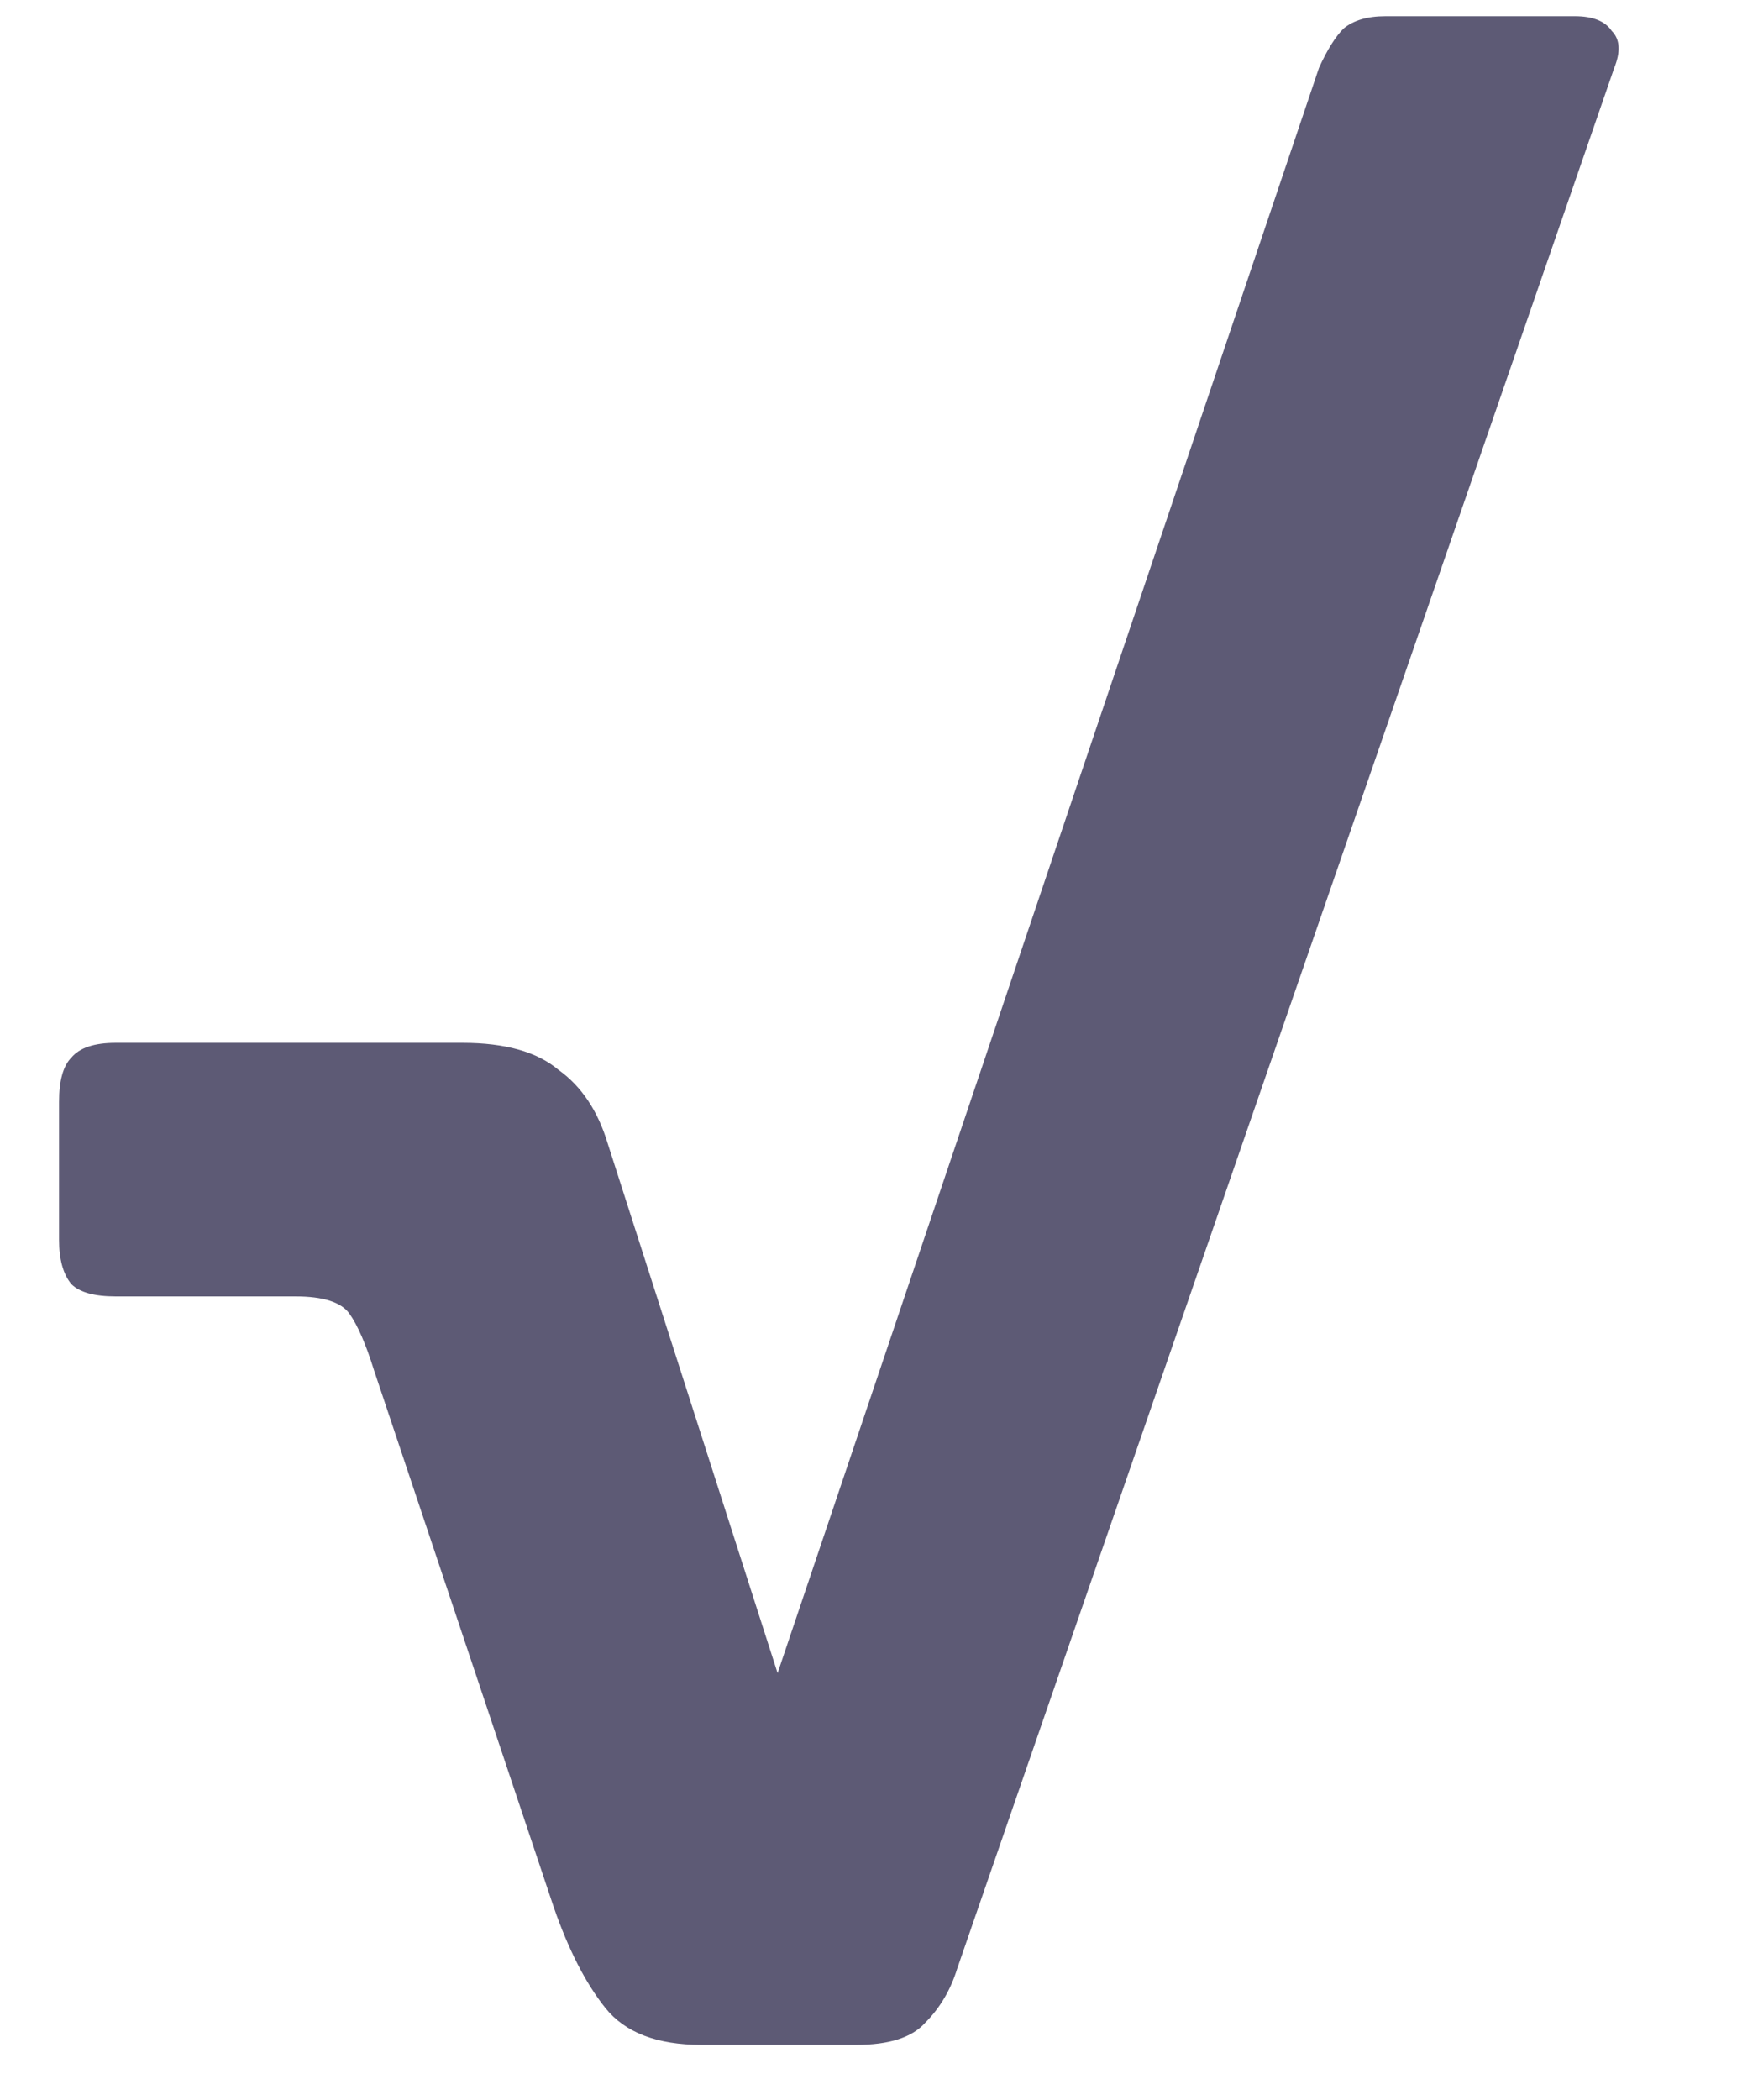 <svg width="24" height="29" viewBox="0 0 24 29" fill="none" xmlns="http://www.w3.org/2000/svg">
<path d="M4.08 17.904H1.598C1.303 17.904 1.099 17.847 0.986 17.734C0.873 17.598 0.816 17.394 0.816 17.122V15.218C0.816 14.923 0.873 14.719 0.986 14.606C1.099 14.47 1.303 14.402 1.598 14.402H6.392C6.981 14.402 7.423 14.527 7.718 14.776C8.035 15.003 8.262 15.343 8.398 15.796L10.744 23.106L18.224 0.938C18.337 0.689 18.451 0.507 18.564 0.394C18.7 0.281 18.893 0.224 19.142 0.224H21.76C22.009 0.224 22.179 0.292 22.27 0.428C22.383 0.541 22.395 0.711 22.304 0.938L13.226 27.186C13.135 27.481 12.988 27.73 12.784 27.934C12.603 28.138 12.285 28.24 11.832 28.24H9.69C9.078 28.24 8.636 28.07 8.364 27.73C8.092 27.39 7.854 26.925 7.65 26.336L5.168 18.924C5.055 18.561 4.941 18.301 4.828 18.142C4.715 17.983 4.465 17.904 4.08 17.904Z" fill="#5D5A75"/>
</svg>
